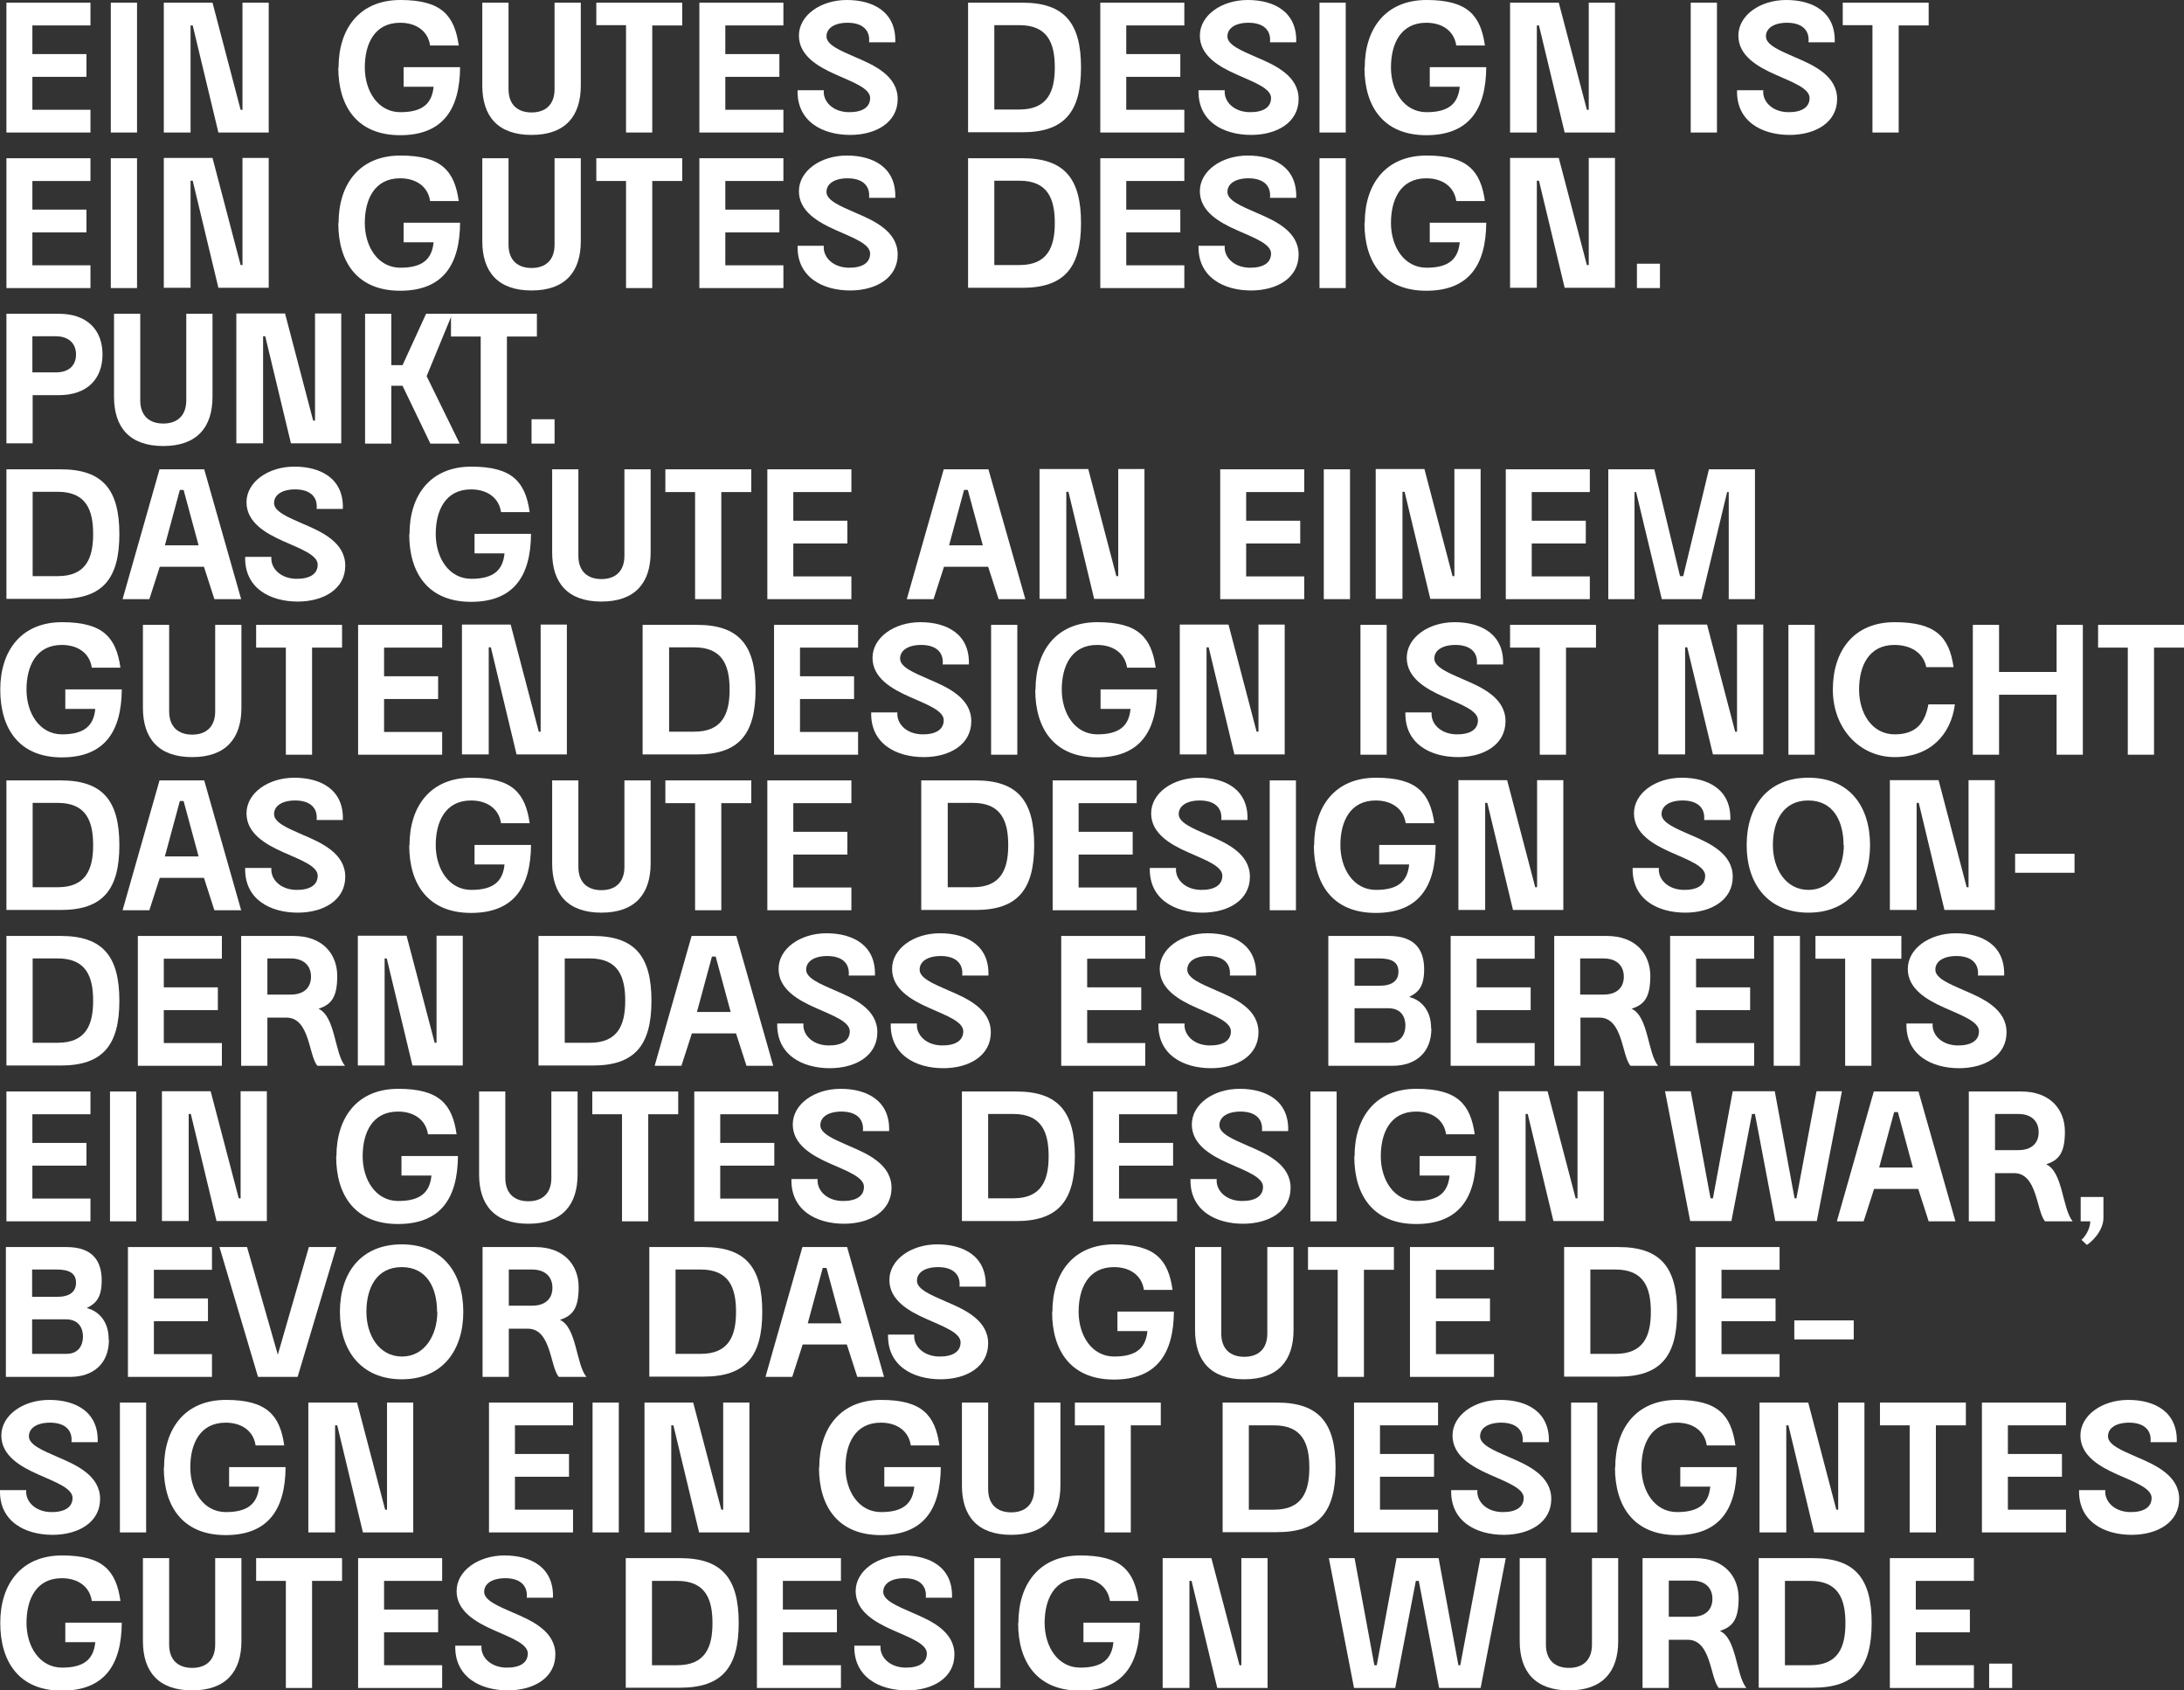 <?xml version="1.0" encoding="UTF-8"?>
<svg id="Ebene_1" xmlns="http://www.w3.org/2000/svg" version="1.1" viewBox="0 0 816 631.4">
  <rect x="0" y="0" width="816" height="631.4" fill="#333333" stroke="none"/>
  <!-- Generator: Adobe Illustrator 29.2.1, SVG Export Plug-In . SVG Version: 2.1.0 Build 116)  -->
  <defs>
    <style>
      .st0 {
        fill: #fff;
      }
    </style>
  </defs>
  <path class="st0" d="M2.4,49.5V1h31.4v8.5H12.1v10.7h20.2v8.5H12.1v12.3h21.7v8.5H2.4Z"/>
  <path class="st0" d="M41.4,49.5V1h9.8v48.5h-9.8Z"/>
  <path class="st0" d="M90.6,40.9V1h9.8v48.5h-18.8l-9.6-40h-.8v40h-10V1h18.2l10.5,40h.9Z"/>
  <path class="st0" d="M126.5,25.2c0-14.5,7.8-25.2,23.1-25.2s20.2,5.7,21.8,17h-10.7c-.8-5.5-5.3-8.5-11.2-8.5-9.6,0-13.2,7.9-13.2,16.7s4.9,16.7,13.3,16.7,11.8-3.3,12.4-9.5h-11.2v-7.3h21.1c-.1,15.7-6.4,25.4-22.4,25.4s-23.1-10.7-23.1-25.2Z"/>
  <path class="st0" d="M207.2,1h9.8v31c0,11.4-5.8,18.4-18.4,18.4s-18.4-7-18.4-18.4V1h9.8v32.3c0,5.9,3.5,8.7,8.6,8.7s8.6-2.8,8.6-8.7V1Z"/>
  <path class="st0" d="M254.9,1v8.5h-11.2v40h-9.8V9.4h-11.1V1h32Z"/>
  <path class="st0" d="M261.3,49.5V1h31.4v8.5h-21.7v10.7h20.2v8.5h-20.2v12.3h21.7v8.5h-31.4Z"/>
  <path class="st0" d="M317.7,50.4c-10.5,0-20-5.1-19.7-16.7h9.8c-.4,3.9,3,8,9.1,8.2,5.1.1,8.2-1.7,8.2-5.3s-6.4-5.9-12.7-8.7c-6.8-3-13.9-7.1-13.9-14.6s8-13.3,17.9-13.3,18.5,4.5,18.1,15.8h-9.8c.4-3.7-1.5-7.1-7.6-7.3-5.1-.1-8.3,1.9-8.3,5.1s5.2,5.3,10.9,7.8c7.1,3,15.7,7,15.7,15.6s-7.9,13.4-17.8,13.4Z"/>
  <path class="st0" d="M361.7,49.5V1h20.3c15.7,0,21.9,7.6,21.9,24.2s-6.2,24.2-21.9,24.2h-20.3ZM371.5,40.9h9.4c10.5,0,13.2-6.7,13.2-15.7s-2.6-15.8-13.2-15.8h-9.4v31.5Z"/>
  <path class="st0" d="M411.1,49.5V1h31.4v8.5h-21.7v10.7h20.2v8.5h-20.2v12.3h21.7v8.5h-31.4Z"/>
  <path class="st0" d="M467.5,50.4c-10.5,0-20-5.1-19.7-16.7h9.8c-.4,3.9,3,8,9.1,8.2,5.1.1,8.2-1.7,8.2-5.3s-6.4-5.9-12.7-8.7c-6.8-3-13.9-7.1-13.9-14.6s8-13.3,17.9-13.3,18.5,4.5,18.1,15.8h-9.8c.4-3.7-1.5-7.1-7.6-7.3-5.1-.1-8.3,1.9-8.3,5.1s5.2,5.3,10.9,7.8c7.1,3,15.7,7,15.7,15.6s-7.9,13.4-17.8,13.4Z"/>
  <path class="st0" d="M493,49.5V1h9.8v48.5h-9.8Z"/>
  <path class="st0" d="M509.9,25.2c0-14.5,7.8-25.2,23.1-25.2s20.2,5.7,21.8,17h-10.7c-.8-5.5-5.3-8.5-11.2-8.5-9.6,0-13.2,7.9-13.2,16.7s4.9,16.7,13.3,16.7,11.8-3.3,12.4-9.5h-11.2v-7.3h21.1c-.1,15.7-6.4,25.4-22.4,25.4s-23.1-10.7-23.1-25.2Z"/>
  <path class="st0" d="M593.6,40.9V1h9.8v48.5h-18.8l-9.6-40h-.8v40h-10V1h18.2l10.5,40h.9Z"/>
  <path class="st0" d="M631.7,49.5V1h9.8v48.5h-9.8Z"/>
  <path class="st0" d="M668.7,50.4c-10.5,0-20-5.1-19.7-16.7h9.8c-.4,3.9,3,8,9.1,8.2,5.1.1,8.2-1.7,8.2-5.3s-6.4-5.9-12.7-8.7c-6.8-3-13.9-7.1-13.9-14.6s8-13.3,17.9-13.3,18.5,4.5,18.1,15.8h-9.8c.4-3.7-1.5-7.1-7.6-7.3-5.1-.1-8.3,1.9-8.3,5.1s5.2,5.3,10.9,7.8c7.1,3,15.7,7,15.7,15.6s-7.9,13.4-17.8,13.4Z"/>
  <path class="st0" d="M720.6,1v8.5h-11.2v40h-9.8V9.4h-11.1V1h32Z"/>
  <path class="st0" d="M2.4,107.6v-48.5h31.4v8.5H12.1v10.7h20.2v8.5H12.1v12.3h21.7v8.5H2.4Z"/>
  <path class="st0" d="M41.4,107.6v-48.5h9.8v48.5h-9.8Z"/>
  <path class="st0" d="M90.6,99v-40h9.8v48.5h-18.8l-9.6-40h-.8v40h-10v-48.5h18.2l10.5,40h.9Z"/>
  <path class="st0" d="M126.5,83.3c0-14.5,7.8-25.2,23.1-25.2s20.2,5.7,21.8,17h-10.7c-.8-5.5-5.3-8.5-11.2-8.5-9.6,0-13.2,7.9-13.2,16.7s4.9,16.7,13.3,16.7,11.8-3.3,12.4-9.5h-11.2v-7.3h21.1c-.1,15.7-6.4,25.4-22.4,25.4s-23.1-10.7-23.1-25.2Z"/>
  <path class="st0" d="M207.2,59.1h9.8v31c0,11.4-5.8,18.4-18.4,18.4s-18.4-7-18.4-18.4v-31h9.8v32.3c0,5.9,3.5,8.7,8.6,8.7s8.6-2.8,8.6-8.7v-32.3Z"/>
  <path class="st0" d="M254.9,59.1v8.5h-11.2v40h-9.8v-40h-11.1v-8.5h32Z"/>
  <path class="st0" d="M261.3,107.6v-48.5h31.4v8.5h-21.7v10.7h20.2v8.5h-20.2v12.3h21.7v8.5h-31.4Z"/>
  <path class="st0" d="M317.7,108.5c-10.5,0-20-5.1-19.7-16.7h9.8c-.4,3.9,3,8,9.1,8.2,5.1.1,8.2-1.7,8.2-5.3s-6.4-5.9-12.7-8.7c-6.8-3-13.9-7.1-13.9-14.6s8-13.3,17.9-13.3,18.5,4.5,18.1,15.8h-9.8c.4-3.7-1.5-7.1-7.6-7.3-5.1-.1-8.3,1.9-8.3,5.1s5.2,5.3,10.9,7.8c7.1,3,15.7,7,15.7,15.6s-7.9,13.4-17.8,13.4Z"/>
  <path class="st0" d="M361.7,107.6v-48.5h20.3c15.7,0,21.9,7.6,21.9,24.2s-6.2,24.2-21.9,24.2h-20.3ZM371.5,99h9.4c10.5,0,13.2-6.7,13.2-15.7s-2.6-15.8-13.2-15.8h-9.4v31.5Z"/>
  <path class="st0" d="M411.1,107.6v-48.5h31.4v8.5h-21.7v10.7h20.2v8.5h-20.2v12.3h21.7v8.5h-31.4Z"/>
  <path class="st0" d="M467.5,108.5c-10.5,0-20-5.1-19.7-16.7h9.8c-.4,3.9,3,8,9.1,8.2,5.1.1,8.2-1.7,8.2-5.3s-6.4-5.9-12.7-8.7c-6.8-3-13.9-7.1-13.9-14.6s8-13.3,17.9-13.3,18.5,4.5,18.1,15.8h-9.8c.4-3.7-1.5-7.1-7.6-7.3-5.1-.1-8.3,1.9-8.3,5.1s5.2,5.3,10.9,7.8c7.1,3,15.7,7,15.7,15.6s-7.9,13.4-17.8,13.4Z"/>
  <path class="st0" d="M493,107.6v-48.5h9.8v48.5h-9.8Z"/>
  <path class="st0" d="M509.9,83.3c0-14.5,7.8-25.2,23.1-25.2s20.2,5.7,21.8,17h-10.7c-.8-5.5-5.3-8.5-11.2-8.5-9.6,0-13.2,7.9-13.2,16.7s4.9,16.7,13.3,16.7,11.8-3.3,12.4-9.5h-11.2v-7.3h21.1c-.1,15.7-6.4,25.4-22.4,25.4s-23.1-10.7-23.1-25.2Z"/>
  <path class="st0" d="M593.6,99v-40h9.8v48.5h-18.8l-9.6-40h-.8v40h-10v-48.5h18.2l10.5,40h.9Z"/>
  <path class="st0" d="M611.6,98.5h8.6v9.1h-8.6v-9.1Z"/>
  <path class="st0" d="M2.4,165.7v-48.5h19.6c10.5,0,16.3,6,16.3,15.2s-5.8,15.2-16.3,15.2h-9.8v18H2.4ZM12.1,139.1h8.7c5.3,0,7.6-2.9,7.6-6.7s-2.4-6.8-7.6-6.8h-8.7v13.5Z"/>
  <path class="st0" d="M69.6,117.2h9.8v31c0,11.4-5.8,18.4-18.4,18.4s-18.4-7-18.4-18.4v-31h9.8v32.3c0,5.9,3.5,8.7,8.6,8.7s8.6-2.8,8.6-8.7v-32.3Z"/>
  <path class="st0" d="M117.7,157.1v-40h9.8v48.5h-18.8l-9.6-40h-.8v40h-10v-48.5h18.2l10.5,40h.9Z"/>
  <path class="st0" d="M171.7,165.7h-10.9l-10.4-21.6h-4.2v21.6h-9.8v-48.5h9.8v19.2h4.2l8.8-19.2h9.8l-9.6,23.3,12.3,25.1Z"/>
  <path class="st0" d="M200.6,117.2v8.5h-11.2v40h-9.8v-40h-11.1v-8.5h32Z"/>
  <path class="st0" d="M198.6,156.6h8.6v9.1h-8.6v-9.1Z"/>
  <path class="st0" d="M2.4,223.8v-48.5h20.3c15.7,0,21.9,7.6,21.9,24.2s-6.2,24.2-21.9,24.2H2.4ZM12.2,215.2h9.4c10.5,0,13.2-6.7,13.2-15.7s-2.6-15.8-13.2-15.8h-9.4v31.5Z"/>
  <path class="st0" d="M45.8,223.8l13.8-48.5h16.7l13.8,48.5h-10l-3.9-12.1h-16.5l-3.9,12.1h-10ZM61.6,203.7h12.6l-5.6-20.7h-1.4l-5.6,20.7Z"/>
  <path class="st0" d="M111.3,224.7c-10.5,0-20-5.1-19.7-16.7h9.8c-.4,3.9,3,8,9.1,8.2,5.1.1,8.2-1.7,8.2-5.3s-6.4-5.9-12.7-8.7c-6.8-3-13.9-7.1-13.9-14.6s8-13.3,17.9-13.3,18.5,4.5,18.1,15.8h-9.8c.4-3.7-1.5-7.1-7.6-7.3-5.1-.1-8.3,1.9-8.3,5.1s5.2,5.3,10.9,7.8c7.1,3,15.7,7,15.7,15.6s-7.9,13.4-17.8,13.4Z"/>
  <path class="st0" d="M153,199.5c0-14.5,7.8-25.2,23.1-25.2s20.2,5.7,21.8,17h-10.7c-.8-5.5-5.3-8.5-11.2-8.5-9.6,0-13.2,7.9-13.2,16.7s4.9,16.7,13.3,16.7,11.8-3.3,12.4-9.5h-11.2v-7.3h21.1c-.1,15.7-6.4,25.4-22.4,25.4s-23.1-10.7-23.1-25.2Z"/>
  <path class="st0" d="M233.3,175.3h9.8v31c0,11.4-5.8,18.4-18.4,18.4s-18.4-7-18.4-18.4v-31h9.8v32.3c0,5.9,3.5,8.7,8.6,8.7s8.6-2.8,8.6-8.7v-32.3Z"/>
  <path class="st0" d="M280.7,175.3v8.5h-11.2v40h-9.8v-40h-11.1v-8.5h32Z"/>
  <path class="st0" d="M286.7,223.8v-48.5h31.4v8.5h-21.7v10.7h20.2v8.5h-20.2v12.3h21.7v8.5h-31.4Z"/>
  <path class="st0" d="M338.8,223.8l13.8-48.5h16.7l13.8,48.5h-10l-3.9-12.1h-16.5l-3.9,12.1h-10ZM354.6,203.7h12.6l-5.6-20.7h-1.4l-5.6,20.7Z"/>
  <path class="st0" d="M417.8,215.2v-40h9.8v48.5h-18.8l-9.6-40h-.8v40h-10v-48.5h18.2l10.5,40h.9Z"/>
  <path class="st0" d="M455.9,223.8v-48.5h31.4v8.5h-21.7v10.7h20.2v8.5h-20.2v12.3h21.7v8.5h-31.4Z"/>
  <path class="st0" d="M494.6,223.8v-48.5h9.8v48.5h-9.8Z"/>
  <path class="st0" d="M543.4,215.2v-40h9.8v48.5h-18.8l-9.6-40h-.8v40h-10v-48.5h18.2l10.5,40h.9Z"/>
  <path class="st0" d="M562.6,223.8v-48.5h31.4v8.5h-21.7v10.7h20.2v8.5h-20.2v12.3h21.7v8.5h-31.4Z"/>
  <path class="st0" d="M628.9,215.2l9.6-39.9h17.2v48.5h-9.8v-40h-.6l-9.6,40h-14.8l-9.6-40h-.6v40h-9.8v-48.5h17.2l9.6,39.9h.8Z"/>
  <path class="st0" d="M.1,257.6c0-14.5,7.8-25.2,23.1-25.2s20.2,5.7,21.8,17h-10.7c-.8-5.5-5.3-8.5-11.2-8.5-9.6,0-13.2,7.9-13.2,16.7s4.9,16.7,13.3,16.7,11.8-3.3,12.4-9.5h-11.2v-7.3h21.1c-.1,15.7-6.4,25.4-22.4,25.4S.1,272.1.1,257.6Z"/>
  <path class="st0" d="M80.4,233.4h9.8v31c0,11.4-5.8,18.4-18.4,18.4s-18.4-7-18.4-18.4v-31h9.8v32.3c0,5.9,3.5,8.7,8.6,8.7s8.6-2.8,8.6-8.7v-32.3Z"/>
  <path class="st0" d="M127.8,233.4v8.5h-11.2v40h-9.8v-40h-11.1v-8.5h32Z"/>
  <path class="st0" d="M133.8,281.9v-48.5h31.4v8.5h-21.7v10.7h20.2v8.5h-20.2v12.3h21.7v8.5h-31.4Z"/>
  <path class="st0" d="M202,273.3v-40h9.8v48.5h-18.8l-9.6-40h-.8v40h-10v-48.5h18.2l10.5,40h.9Z"/>
  <path class="st0" d="M240.1,281.9v-48.5h20.3c15.7,0,21.9,7.6,21.9,24.2s-6.2,24.2-21.9,24.2h-20.3ZM250,273.3h9.4c10.5,0,13.2-6.7,13.2-15.7s-2.6-15.8-13.2-15.8h-9.4v31.5Z"/>
  <path class="st0" d="M289.2,281.9v-48.5h31.4v8.5h-21.7v10.7h20.2v8.5h-20.2v12.3h21.7v8.5h-31.4Z"/>
  <path class="st0" d="M345.2,282.8c-10.5,0-20-5.1-19.7-16.7h9.8c-.4,3.9,3,8,9.1,8.2,5.1.1,8.2-1.7,8.2-5.3s-6.4-5.9-12.7-8.7c-6.8-3-13.9-7.1-13.9-14.6s8-13.3,17.9-13.3,18.5,4.5,18.1,15.8h-9.8c.4-3.7-1.5-7.1-7.6-7.3-5.1-.1-8.3,1.9-8.3,5.1s5.2,5.3,10.9,7.8c7.1,3,15.7,7,15.7,15.6s-7.9,13.4-17.8,13.4Z"/>
  <path class="st0" d="M370.3,281.9v-48.5h9.8v48.5h-9.8Z"/>
  <path class="st0" d="M386.9,257.6c0-14.5,7.8-25.2,23.1-25.2s20.2,5.7,21.8,17h-10.7c-.8-5.5-5.3-8.5-11.2-8.5-9.6,0-13.2,7.9-13.2,16.7s4.9,16.7,13.3,16.7,11.8-3.3,12.4-9.5h-11.2v-7.3h21.1c-.1,15.7-6.4,25.4-22.4,25.4s-23.1-10.7-23.1-25.2Z"/>
  <path class="st0" d="M470.2,273.3v-40h9.8v48.5h-18.8l-9.6-40h-.8v40h-10v-48.5h18.2l10.5,40h.9Z"/>
  <path class="st0" d="M508.3,281.9v-48.5h9.8v48.5h-9.8Z"/>
  <path class="st0" d="M544.8,282.8c-10.5,0-20-5.1-19.7-16.7h9.8c-.4,3.9,3,8,9.1,8.2,5.1.1,8.2-1.7,8.2-5.3s-6.4-5.9-12.7-8.7c-6.8-3-13.9-7.1-13.9-14.6s8-13.3,17.9-13.3,18.5,4.5,18.1,15.8h-9.8c.4-3.7-1.5-7.1-7.6-7.3-5.1-.1-8.3,1.9-8.3,5.1s5.2,5.3,10.9,7.8c7.1,3,15.7,7,15.7,15.6s-7.9,13.4-17.8,13.4Z"/>
  <path class="st0" d="M596.3,233.4v8.5h-11.2v40h-9.8v-40h-11.1v-8.5h32Z"/>
  <path class="st0" d="M649,273.3v-40h9.8v48.5h-18.8l-9.6-40h-.8v40h-10v-48.5h18.2l10.5,40h.9Z"/>
  <path class="st0" d="M668.2,281.9v-48.5h9.8v48.5h-9.8Z"/>
  <path class="st0" d="M684.8,257.6c0-14.5,7.8-25.2,23.1-25.2s20.4,5.5,22,16.8h-10.2c-1.1-5.6-6.1-8.3-11.9-8.3-9.6,0-13.2,7.9-13.2,16.7s4.8,16.7,13.3,16.7,11.4-4.8,12.6-11.2h9.9c-1.5,11.5-9.4,19.7-22.5,19.7s-23.1-10.7-23.1-25.2Z"/>
  <path class="st0" d="M737.1,281.9v-48.5h9.8v17.6h21.5v-17.6h9.8v48.5h-9.8v-22.4h-21.5v22.4h-9.8Z"/>
  <path class="st0" d="M816,233.4v8.5h-11.2v40h-9.8v-40h-11.1v-8.5h32Z"/>
  <path class="st0" d="M2.4,340v-48.5h20.3c15.7,0,21.9,7.6,21.9,24.2s-6.2,24.2-21.9,24.2H2.4ZM12.2,331.4h9.4c10.5,0,13.2-6.7,13.2-15.7s-2.6-15.8-13.2-15.8h-9.4v31.5Z"/>
  <path class="st0" d="M45.8,340l13.8-48.5h16.7l13.8,48.5h-10l-3.9-12.1h-16.5l-3.9,12.1h-10ZM61.6,319.9h12.6l-5.6-20.7h-1.4l-5.6,20.7Z"/>
  <path class="st0" d="M111.3,340.9c-10.5,0-20-5.1-19.7-16.7h9.8c-.4,3.9,3,8,9.1,8.2,5.1.1,8.2-1.7,8.2-5.3s-6.4-5.9-12.7-8.7c-6.8-3-13.9-7.1-13.9-14.6s8-13.3,17.9-13.3,18.5,4.5,18.1,15.8h-9.8c.4-3.7-1.5-7.1-7.6-7.3-5.1-.1-8.3,1.9-8.3,5.1s5.2,5.3,10.9,7.8c7.1,3,15.7,7,15.7,15.6s-7.9,13.4-17.8,13.4Z"/>
  <path class="st0" d="M153,315.7c0-14.5,7.8-25.2,23.1-25.2s20.2,5.7,21.8,17h-10.7c-.8-5.5-5.3-8.5-11.2-8.5-9.6,0-13.2,7.9-13.2,16.7s4.9,16.7,13.3,16.7,11.8-3.3,12.4-9.5h-11.2v-7.3h21.1c-.1,15.7-6.4,25.4-22.4,25.4s-23.1-10.7-23.1-25.2Z"/>
  <path class="st0" d="M233.3,291.5h9.8v31c0,11.4-5.8,18.4-18.4,18.4s-18.4-7-18.4-18.4v-31h9.8v32.3c0,5.9,3.5,8.7,8.6,8.7s8.6-2.8,8.6-8.7v-32.3Z"/>
  <path class="st0" d="M280.7,291.5v8.5h-11.2v40h-9.8v-40h-11.1v-8.5h32Z"/>
  <path class="st0" d="M286.7,340v-48.5h31.4v8.5h-21.7v10.7h20.2v8.5h-20.2v12.3h21.7v8.5h-31.4Z"/>
  <path class="st0" d="M344.2,340v-48.5h20.3c15.7,0,21.9,7.6,21.9,24.2s-6.2,24.2-21.9,24.2h-20.3ZM354.1,331.4h9.4c10.5,0,13.2-6.7,13.2-15.7s-2.6-15.8-13.2-15.8h-9.4v31.5Z"/>
  <path class="st0" d="M393.3,340v-48.5h31.4v8.5h-21.7v10.7h20.2v8.5h-20.2v12.3h21.7v8.5h-31.4Z"/>
  <path class="st0" d="M449.3,340.9c-10.5,0-20-5.1-19.7-16.7h9.8c-.4,3.9,3,8,9.1,8.2,5.1.1,8.2-1.7,8.2-5.3s-6.4-5.9-12.7-8.7c-6.8-3-13.9-7.1-13.9-14.6s8-13.3,17.9-13.3,18.5,4.5,18.1,15.8h-9.8c.4-3.7-1.5-7.1-7.6-7.3-5.1-.1-8.3,1.9-8.3,5.1s5.2,5.3,10.9,7.8c7.1,3,15.7,7,15.7,15.6s-7.9,13.4-17.8,13.4Z"/>
  <path class="st0" d="M474.4,340v-48.5h9.8v48.5h-9.8Z"/>
  <path class="st0" d="M491,315.7c0-14.5,7.8-25.2,23.1-25.2s20.2,5.7,21.8,17h-10.7c-.8-5.5-5.3-8.5-11.2-8.5-9.6,0-13.2,7.9-13.2,16.7s4.9,16.7,13.3,16.7,11.8-3.3,12.4-9.5h-11.2v-7.3h21.1c-.1,15.7-6.4,25.4-22.4,25.4s-23.1-10.7-23.1-25.2Z"/>
  <path class="st0" d="M574.3,331.4v-40h9.8v48.5h-18.8l-9.6-40h-.8v40h-10v-48.5h18.2l10.5,40h.9Z"/>
  <path class="st0" d="M629.7,340.9c-10.5,0-20-5.1-19.7-16.7h9.8c-.4,3.9,3,8,9.1,8.2,5.1.1,8.2-1.7,8.2-5.3s-6.4-5.9-12.7-8.7c-6.8-3-13.9-7.1-13.9-14.6s8-13.3,17.9-13.3,18.5,4.5,18.1,15.8h-9.8c.4-3.7-1.5-7.1-7.6-7.3-5.1-.1-8.3,1.9-8.3,5.1s5.2,5.3,10.9,7.8c7.1,3,15.7,7,15.7,15.6s-7.9,13.4-17.8,13.4Z"/>
  <path class="st0" d="M652.6,315.7c0-14.5,7.8-25.2,23.1-25.2s23,10.7,23,25.2-7.9,25.2-23,25.2-23.1-10.7-23.1-25.2ZM688.8,315.7c0-8.8-3.7-16.7-13.2-16.7s-13.2,7.9-13.2,16.7,4.8,16.7,13.3,16.7,13.2-8,13.2-16.7Z"/>
  <path class="st0" d="M735.5,331.4v-40h9.8v48.5h-18.8l-9.6-40h-.8v40h-10v-48.5h18.2l10.5,40h.9Z"/>
  <path class="st0" d="M752.9,326v-7.1h22.2v7.1h-22.2Z"/>
  <path class="st0" d="M2.4,398.1v-48.5h20.3c15.7,0,21.9,7.6,21.9,24.2s-6.2,24.2-21.9,24.2H2.4ZM12.2,389.5h9.4c10.5,0,13.2-6.7,13.2-15.7s-2.6-15.8-13.2-15.8h-9.4v31.5Z"/>
  <path class="st0" d="M51.5,398.1v-48.5h31.4v8.5h-21.7v10.7h20.2v8.5h-20.2v12.3h21.7v8.5h-31.4Z"/>
  <path class="st0" d="M128.9,398.1h-10.3c-3.3-3.7-2.8-18-11.6-18h-7.1v18h-9.8v-48.5h19.6c10.8,0,16.3,6.7,16.3,15s-2.5,10.7-7,12.2c6.3,2.8,6,16.6,9.9,21.3ZM99.9,358v13.5h8.7c5.3,0,7.6-2.9,7.6-6.7s-2.4-6.8-7.6-6.8h-8.7Z"/>
  <path class="st0" d="M163.1,389.5v-40h9.8v48.5h-18.8l-9.6-40h-.8v40h-10v-48.5h18.2l10.5,40h.9Z"/>
  <path class="st0" d="M201.2,398.1v-48.5h20.3c15.7,0,21.9,7.6,21.9,24.2s-6.2,24.2-21.9,24.2h-20.3ZM211,389.5h9.4c10.5,0,13.2-6.7,13.2-15.7s-2.6-15.8-13.2-15.8h-9.4v31.5Z"/>
  <path class="st0" d="M244.6,398.1l13.8-48.5h16.7l13.8,48.5h-10l-3.9-12.1h-16.5l-3.9,12.1h-10ZM260.4,378h12.6l-5.6-20.7h-1.4l-5.6,20.7Z"/>
  <path class="st0" d="M310.1,399c-10.5,0-20-5.1-19.7-16.7h9.8c-.4,3.9,3,8,9.1,8.2,5.1.1,8.2-1.7,8.2-5.3s-6.4-5.9-12.7-8.7c-6.8-3-13.9-7.1-13.9-14.6s8-13.3,17.9-13.3,18.5,4.5,18.1,15.8h-9.8c.4-3.7-1.5-7.1-7.6-7.3-5.1-.1-8.3,1.9-8.3,5.1s5.2,5.3,10.9,7.8c7.1,3,15.7,7,15.7,15.6s-7.9,13.4-17.8,13.4Z"/>
  <path class="st0" d="M352.5,399c-10.5,0-20-5.1-19.7-16.7h9.8c-.4,3.9,3,8,9.1,8.2,5.1.1,8.2-1.7,8.2-5.3s-6.4-5.9-12.7-8.7c-6.8-3-13.9-7.1-13.9-14.6s8-13.3,17.9-13.3,18.5,4.5,18.1,15.8h-9.8c.4-3.7-1.5-7.1-7.6-7.3-5.1-.1-8.3,1.9-8.3,5.1s5.2,5.3,10.9,7.8c7.1,3,15.7,7,15.7,15.6s-7.9,13.4-17.8,13.4Z"/>
  <path class="st0" d="M396.5,398.1v-48.5h31.4v8.5h-21.7v10.7h20.2v8.5h-20.2v12.3h21.7v8.5h-31.4Z"/>
  <path class="st0" d="M452.5,399c-10.5,0-20-5.1-19.7-16.7h9.8c-.4,3.9,3,8,9.1,8.2,5.1.1,8.2-1.7,8.2-5.3s-6.4-5.9-12.7-8.7c-6.8-3-13.9-7.1-13.9-14.6s8-13.3,17.9-13.3,18.5,4.5,18.1,15.8h-9.8c.4-3.7-1.5-7.1-7.6-7.3-5.1-.1-8.3,1.9-8.3,5.1s5.2,5.3,10.9,7.8c7.1,3,15.7,7,15.7,15.6s-7.9,13.4-17.8,13.4Z"/>
  <path class="st0" d="M534.8,384.2c0,9.1-6,13.9-14.5,13.9h-24v-48.5h22.6c10.1,0,13.2,5.5,13.2,12.5s-2.6,8.7-5.6,10.3c3.9.9,8.3,4.5,8.2,11.8ZM506.1,358v10.2h9.3c4.8,0,7.1-1.9,7.1-5.3s-2.4-4.9-7.1-4.9h-9.3ZM518.9,389.5c4.8,0,6.2-3.5,6.2-6.5s-1.5-6.4-6.4-6.4h-12.6v12.9h12.8Z"/>
  <path class="st0" d="M542,398.1v-48.5h31.4v8.5h-21.7v10.7h20.2v8.5h-20.2v12.3h21.7v8.5h-31.4Z"/>
  <path class="st0" d="M619.5,398.1h-10.3c-3.3-3.7-2.8-18-11.6-18h-7.1v18h-9.8v-48.5h19.6c10.8,0,16.3,6.7,16.3,15s-2.5,10.7-7,12.2c6.3,2.8,6,16.6,9.9,21.3ZM590.4,358v13.5h8.7c5.3,0,7.6-2.9,7.6-6.7s-2.4-6.8-7.6-6.8h-8.7Z"/>
  <path class="st0" d="M624,398.1v-48.5h31.4v8.5h-21.7v10.7h20.2v8.5h-20.2v12.3h21.7v8.5h-31.4Z"/>
  <path class="st0" d="M662.7,398.1v-48.5h9.8v48.5h-9.8Z"/>
  <path class="st0" d="M710.4,349.6v8.5h-11.2v40h-9.8v-40h-11.1v-8.5h32Z"/>
  <path class="st0" d="M732,399c-10.5,0-20-5.1-19.7-16.7h9.8c-.4,3.9,3,8,9.1,8.2,5.1.1,8.2-1.7,8.2-5.3s-6.4-5.9-12.7-8.7c-6.8-3-13.9-7.1-13.9-14.6s8-13.3,17.9-13.3,18.5,4.5,18.1,15.8h-9.8c.4-3.7-1.5-7.1-7.6-7.3-5.1-.1-8.3,1.9-8.3,5.1s5.2,5.3,10.9,7.8c7.1,3,15.7,7,15.7,15.6s-7.9,13.4-17.8,13.4Z"/>
  <path class="st0" d="M2.4,456.2v-48.5h31.4v8.5H12.1v10.7h20.2v8.5H12.1v12.3h21.7v8.5H2.4Z"/>
  <path class="st0" d="M41.1,456.2v-48.5h9.8v48.5h-9.8Z"/>
  <path class="st0" d="M89.9,447.6v-40h9.8v48.5h-18.8l-9.6-40h-.8v40h-10v-48.5h18.2l10.5,40h.9Z"/>
  <path class="st0" d="M125.7,431.9c0-14.5,7.8-25.2,23.1-25.2s20.2,5.7,21.8,17h-10.7c-.8-5.5-5.3-8.5-11.2-8.5-9.6,0-13.2,7.9-13.2,16.7s4.9,16.7,13.3,16.7,11.8-3.3,12.4-9.5h-11.2v-7.3h21.1c-.1,15.7-6.4,25.4-22.4,25.4s-23.1-10.7-23.1-25.2Z"/>
  <path class="st0" d="M206,407.7h9.8v31c0,11.4-5.8,18.4-18.4,18.4s-18.4-7-18.4-18.4v-31h9.8v32.3c0,5.9,3.5,8.7,8.6,8.7s8.6-2.8,8.6-8.7v-32.3Z"/>
  <path class="st0" d="M253.4,407.7v8.5h-11.2v40h-9.8v-40h-11.1v-8.5h32Z"/>
  <path class="st0" d="M259.4,456.2v-48.5h31.4v8.5h-21.7v10.7h20.2v8.5h-20.2v12.3h21.7v8.5h-31.4Z"/>
  <path class="st0" d="M315.4,457.1c-10.5,0-20-5.1-19.7-16.7h9.8c-.4,3.9,3,8,9.1,8.2,5.1.1,8.2-1.7,8.2-5.3s-6.4-5.9-12.7-8.7c-6.8-3-13.9-7.1-13.9-14.6s8-13.3,17.9-13.3,18.5,4.5,18.1,15.8h-9.8c.4-3.7-1.5-7.1-7.6-7.3-5.1-.1-8.3,1.9-8.3,5.1s5.2,5.3,10.9,7.8c7.1,3,15.7,7,15.7,15.6s-7.9,13.4-17.8,13.4Z"/>
  <path class="st0" d="M359.4,456.2v-48.5h20.3c15.7,0,21.9,7.6,21.9,24.2s-6.2,24.2-21.9,24.2h-20.3ZM369.2,447.6h9.4c10.5,0,13.2-6.7,13.2-15.7s-2.6-15.8-13.2-15.8h-9.4v31.5Z"/>
  <path class="st0" d="M408.4,456.2v-48.5h31.4v8.5h-21.7v10.7h20.2v8.5h-20.2v12.3h21.7v8.5h-31.4Z"/>
  <path class="st0" d="M464.5,457.1c-10.5,0-20-5.1-19.7-16.7h9.8c-.4,3.9,3,8,9.1,8.2,5.1.1,8.2-1.7,8.2-5.3s-6.4-5.9-12.7-8.7c-6.8-3-13.9-7.1-13.9-14.6s8-13.3,17.9-13.3,18.5,4.5,18.1,15.8h-9.8c.4-3.7-1.5-7.1-7.6-7.3-5.1-.1-8.3,1.9-8.3,5.1s5.2,5.3,10.9,7.8c7.1,3,15.7,7,15.7,15.6s-7.9,13.4-17.8,13.4Z"/>
  <path class="st0" d="M489.6,456.2v-48.5h9.8v48.5h-9.8Z"/>
  <path class="st0" d="M506.1,431.9c0-14.5,7.8-25.2,23.1-25.2s20.2,5.7,21.8,17h-10.7c-.8-5.5-5.3-8.5-11.2-8.5-9.6,0-13.2,7.9-13.2,16.7s4.9,16.7,13.3,16.7,11.8-3.3,12.4-9.5h-11.2v-7.3h21.1c-.1,15.7-6.4,25.4-22.4,25.4s-23.1-10.7-23.1-25.2Z"/>
  <path class="st0" d="M589.4,447.6v-40h9.8v48.5h-18.8l-9.6-40h-.8v40h-10v-48.5h18.2l10.5,40h.9Z"/>
  <path class="st0" d="M671.2,447.6l7.5-40h9.5l-9.4,48.5h-15.5l-7.6-40h-1.1l-7.7,40h-15.4l-9.4-48.5h9.6l7.4,40h.9l7.4-40h15.7l7.4,40h.8Z"/>
  <path class="st0" d="M686.3,456.2l13.8-48.5h16.7l13.8,48.5h-10l-3.9-12.1h-16.5l-3.9,12.1h-10ZM702.1,436.1h12.6l-5.6-20.7h-1.4l-5.6,20.7Z"/>
  <path class="st0" d="M774.4,456.2h-10.3c-3.3-3.7-2.8-18-11.6-18h-7.1v18h-9.8v-48.5h19.6c10.8,0,16.3,6.7,16.3,15s-2.5,10.7-7,12.2c6.3,2.8,6,16.6,9.9,21.3ZM745.4,416.1v13.5h8.7c5.3,0,7.6-2.9,7.6-6.7s-2.4-6.8-7.6-6.8h-8.7Z"/>
  <path class="st0" d="M777.4,447.1h8.5v7.8c0,5.1-4.8,9.3-6.2,10.1l-2-1.9c1.2-1,3.2-3.8,3.3-6.9h-3.6v-9.1Z"/>
  <path class="st0" d="M40.7,500.4c0,9.1-6,13.9-14.5,13.9H2.2v-48.5h22.6c10.1,0,13.2,5.5,13.2,12.5s-2.6,8.7-5.6,10.3c3.9.9,8.3,4.5,8.2,11.8ZM12,474.2v10.2h9.3c4.8,0,7.1-1.9,7.1-5.3s-2.4-4.9-7.1-4.9h-9.3ZM24.8,505.7c4.8,0,6.2-3.5,6.2-6.5s-1.5-6.4-6.4-6.4h-12.6v12.9h12.8Z"/>
  <path class="st0" d="M47.8,514.3v-48.5h31.4v8.5h-21.7v10.7h20.2v8.5h-20.2v12.3h21.7v8.5h-31.4Z"/>
  <path class="st0" d="M103.8,506l11.6-40.2h10.3l-14.5,48.5h-14.8l-14.4-48.5h10.3l11.5,40.2Z"/>
  <path class="st0" d="M127,490c0-14.5,7.8-25.2,23.1-25.2s23,10.7,23,25.2-7.9,25.2-23,25.2-23.1-10.7-23.1-25.2ZM163.3,490c0-8.8-3.7-16.7-13.2-16.7s-13.2,7.9-13.2,16.7,4.8,16.7,13.3,16.7,13.2-8,13.2-16.7Z"/>
  <path class="st0" d="M219.1,514.3h-10.3c-3.3-3.7-2.8-18-11.6-18h-7.1v18h-9.8v-48.5h19.6c10.8,0,16.3,6.7,16.3,15s-2.5,10.7-7,12.2c6.3,2.8,6,16.6,9.9,21.3ZM190.1,474.2v13.5h8.7c5.3,0,7.6-2.9,7.6-6.7s-2.4-6.8-7.6-6.8h-8.7Z"/>
  <path class="st0" d="M242.6,514.3v-48.5h20.3c15.7,0,21.9,7.6,21.9,24.2s-6.2,24.2-21.9,24.2h-20.3ZM252.4,505.7h9.4c10.5,0,13.2-6.7,13.2-15.7s-2.6-15.8-13.2-15.8h-9.4v31.5Z"/>
  <path class="st0" d="M286,514.3l13.8-48.5h16.7l13.8,48.5h-10l-3.9-12.1h-16.5l-3.9,12.1h-10ZM301.8,494.3h12.6l-5.6-20.7h-1.4l-5.6,20.7Z"/>
  <path class="st0" d="M351.5,515.2c-10.5,0-20-5.1-19.7-16.7h9.8c-.4,3.9,3,8,9.1,8.2,5.1.1,8.2-1.7,8.2-5.3s-6.4-5.9-12.7-8.7c-6.8-3-13.9-7.1-13.9-14.6s8-13.3,17.9-13.3,18.5,4.5,18.1,15.8h-9.8c.4-3.7-1.5-7.1-7.6-7.3-5.1-.1-8.3,1.9-8.3,5.1s5.2,5.3,10.9,7.8c7.1,3,15.7,7,15.7,15.6s-7.9,13.4-17.8,13.4Z"/>
  <path class="st0" d="M393.2,490c0-14.5,7.8-25.2,23.1-25.2s20.2,5.7,21.8,17h-10.7c-.8-5.5-5.3-8.5-11.2-8.5-9.6,0-13.2,7.9-13.2,16.7s4.9,16.7,13.3,16.7,11.8-3.3,12.4-9.5h-11.2v-7.3h21.1c-.1,15.7-6.4,25.4-22.4,25.4s-23.1-10.7-23.1-25.2Z"/>
  <path class="st0" d="M473.5,465.8h9.8v31c0,11.4-5.8,18.4-18.4,18.4s-18.4-7-18.4-18.4v-31h9.8v32.3c0,5.9,3.5,8.7,8.6,8.7s8.6-2.8,8.6-8.7v-32.3Z"/>
  <path class="st0" d="M520.8,465.8v8.5h-11.2v40h-9.8v-40h-11.1v-8.5h32Z"/>
  <path class="st0" d="M526.8,514.3v-48.5h31.4v8.5h-21.7v10.7h20.2v8.5h-20.2v12.3h21.7v8.5h-31.4Z"/>
  <path class="st0" d="M584.4,514.3v-48.5h20.3c15.7,0,21.9,7.6,21.9,24.2s-6.2,24.2-21.9,24.2h-20.3ZM594.2,505.7h9.4c10.5,0,13.2-6.7,13.2-15.7s-2.6-15.8-13.2-15.8h-9.4v31.5Z"/>
  <path class="st0" d="M633.5,514.3v-48.5h31.4v8.5h-21.7v10.7h20.2v8.5h-20.2v12.3h21.7v8.5h-31.4Z"/>
  <path class="st0" d="M670.4,500.3v-7.1h22.2v7.1h-22.2Z"/>
  <path class="st0" d="M19.7,573.3c-10.5,0-20-5.1-19.7-16.7h9.8c-.4,3.9,3,8,9.1,8.2,5.1.1,8.2-1.7,8.2-5.3s-6.4-5.9-12.7-8.7c-6.8-3-13.9-7.1-13.9-14.6s8-13.3,17.9-13.3,18.5,4.5,18.1,15.8h-9.8c.4-3.7-1.5-7.1-7.6-7.3-5.1-.1-8.3,1.9-8.3,5.1s5.2,5.3,10.9,7.8c7.1,3,15.7,7,15.7,15.6s-7.9,13.4-17.8,13.4Z"/>
  <path class="st0" d="M44.8,572.4v-48.5h9.8v48.5h-9.8Z"/>
  <path class="st0" d="M61.3,548.1c0-14.5,7.8-25.2,23.1-25.2s20.2,5.7,21.8,17h-10.7c-.8-5.5-5.3-8.5-11.2-8.5-9.6,0-13.2,7.9-13.2,16.7s4.9,16.7,13.3,16.7,11.8-3.3,12.4-9.5h-11.2v-7.3h21.1c-.1,15.7-6.4,25.4-22.4,25.4s-23.1-10.7-23.1-25.2Z"/>
  <path class="st0" d="M144.6,563.9v-40h9.8v48.5h-18.8l-9.6-40h-.8v40h-10v-48.5h18.2l10.5,40h.9Z"/>
  <path class="st0" d="M182.7,572.4v-48.5h31.4v8.5h-21.7v10.7h20.2v8.5h-20.2v12.3h21.7v8.5h-31.4Z"/>
  <path class="st0" d="M221.4,572.4v-48.5h9.8v48.5h-9.8Z"/>
  <path class="st0" d="M270.2,563.9v-40h9.8v48.5h-18.8l-9.6-40h-.8v40h-10v-48.5h18.2l10.5,40h.9Z"/>
  <path class="st0" d="M306.1,548.1c0-14.5,7.8-25.2,23.1-25.2s20.2,5.7,21.8,17h-10.7c-.8-5.5-5.3-8.5-11.2-8.5-9.6,0-13.2,7.9-13.2,16.7s4.9,16.7,13.3,16.7,11.8-3.3,12.4-9.5h-11.2v-7.3h21.1c-.1,15.7-6.4,25.4-22.4,25.4s-23.1-10.7-23.1-25.2Z"/>
  <path class="st0" d="M386.4,523.9h9.8v31c0,11.4-5.8,18.4-18.4,18.4s-18.4-7-18.4-18.4v-31h9.8v32.3c0,5.9,3.5,8.7,8.6,8.7s8.6-2.8,8.6-8.7v-32.3Z"/>
  <path class="st0" d="M433.7,523.9v8.5h-11.2v40h-9.8v-40h-11.1v-8.5h32Z"/>
  <path class="st0" d="M456.8,572.4v-48.5h20.3c15.7,0,21.9,7.6,21.9,24.2s-6.2,24.2-21.9,24.2h-20.3ZM466.6,563.9h9.4c10.5,0,13.2-6.7,13.2-15.7s-2.6-15.8-13.2-15.8h-9.4v31.5Z"/>
  <path class="st0" d="M505.9,572.4v-48.5h31.4v8.5h-21.7v10.7h20.2v8.5h-20.2v12.3h21.7v8.5h-31.4Z"/>
  <path class="st0" d="M561.9,573.3c-10.5,0-20-5.1-19.7-16.7h9.8c-.4,3.9,3,8,9.1,8.2,5.1.1,8.2-1.7,8.2-5.3s-6.4-5.9-12.7-8.7c-6.8-3-13.9-7.1-13.9-14.6s8-13.3,17.9-13.3,18.5,4.5,18.1,15.8h-9.8c.4-3.7-1.5-7.1-7.6-7.3-5.1-.1-8.3,1.9-8.3,5.1s5.2,5.3,10.9,7.8c7.1,3,15.7,7,15.7,15.6s-7.9,13.4-17.8,13.4Z"/>
  <path class="st0" d="M587,572.4v-48.5h9.8v48.5h-9.8Z"/>
  <path class="st0" d="M603.5,548.1c0-14.5,7.8-25.2,23.1-25.2s20.2,5.7,21.8,17h-10.7c-.8-5.5-5.3-8.5-11.2-8.5-9.6,0-13.2,7.9-13.2,16.7s4.9,16.7,13.3,16.7,11.8-3.3,12.4-9.5h-11.2v-7.3h21.1c-.1,15.7-6.4,25.4-22.4,25.4s-23.1-10.7-23.1-25.2Z"/>
  <path class="st0" d="M686.8,563.9v-40h9.8v48.5h-18.8l-9.6-40h-.8v40h-10v-48.5h18.2l10.5,40h.9Z"/>
  <path class="st0" d="M734.5,523.9v8.5h-11.2v40h-9.8v-40h-11.1v-8.5h32Z"/>
  <path class="st0" d="M740.5,572.4v-48.5h31.4v8.5h-21.7v10.7h20.2v8.5h-20.2v12.3h21.7v8.5h-31.4Z"/>
  <path class="st0" d="M796.5,573.3c-10.5,0-20-5.1-19.7-16.7h9.8c-.4,3.9,3,8,9.1,8.2,5.1.1,8.2-1.7,8.2-5.3s-6.4-5.9-12.7-8.7c-6.8-3-13.9-7.1-13.9-14.6s8-13.3,17.9-13.3,18.5,4.5,18.1,15.8h-9.8c.4-3.7-1.5-7.1-7.6-7.3-5.1-.1-8.3,1.9-8.3,5.1s5.2,5.3,10.9,7.8c7.1,3,15.7,7,15.7,15.6s-7.9,13.4-17.8,13.4Z"/>
  <path class="st0" d="M.1,606.2c0-14.5,7.8-25.2,23.1-25.2s20.2,5.7,21.8,17h-10.7c-.8-5.5-5.3-8.5-11.2-8.5-9.6,0-13.2,7.9-13.2,16.7s4.9,16.7,13.3,16.7,11.8-3.3,12.4-9.5h-11.2v-7.3h21.1c-.1,15.7-6.4,25.4-22.4,25.4S.1,620.7.1,606.2Z"/>
  <path class="st0" d="M80.4,582h9.8v31c0,11.4-5.8,18.4-18.4,18.4s-18.4-7-18.4-18.4v-31h9.8v32.3c0,5.9,3.5,8.7,8.6,8.7s8.6-2.8,8.6-8.7v-32.3Z"/>
  <path class="st0" d="M127.8,582v8.5h-11.2v40h-9.8v-40h-11.1v-8.5h32Z"/>
  <path class="st0" d="M133.8,630.5v-48.5h31.4v8.5h-21.7v10.7h20.2v8.5h-20.2v12.3h21.7v8.5h-31.4Z"/>
  <path class="st0" d="M189.8,631.4c-10.5,0-20-5.1-19.7-16.7h9.8c-.4,3.9,3,8,9.1,8.2,5.1.1,8.2-1.7,8.2-5.3s-6.4-5.9-12.7-8.7c-6.8-3-13.9-7.1-13.9-14.6s8-13.3,17.9-13.3,18.5,4.5,18.1,15.8h-9.8c.4-3.7-1.5-7.1-7.6-7.3-5.1-.1-8.3,1.9-8.3,5.1s5.2,5.3,10.9,7.8c7.1,3,15.7,7,15.7,15.6s-7.9,13.4-17.8,13.4Z"/>
  <path class="st0" d="M233.8,630.5v-48.5h20.3c15.7,0,21.9,7.6,21.9,24.2s-6.2,24.2-21.9,24.2h-20.3ZM243.6,622h9.4c10.5,0,13.2-6.7,13.2-15.7s-2.6-15.8-13.2-15.8h-9.4v31.5Z"/>
  <path class="st0" d="M282.8,630.5v-48.5h31.4v8.5h-21.7v10.7h20.2v8.5h-20.2v12.3h21.7v8.5h-31.4Z"/>
  <path class="st0" d="M338.9,631.4c-10.5,0-20-5.1-19.7-16.7h9.8c-.4,3.9,3,8,9.1,8.2,5.1.1,8.2-1.7,8.2-5.3s-6.4-5.9-12.7-8.7c-6.8-3-13.9-7.1-13.9-14.6s8-13.3,17.9-13.3,18.5,4.5,18.1,15.8h-9.8c.4-3.7-1.5-7.1-7.6-7.3-5.1-.1-8.3,1.9-8.3,5.1s5.2,5.3,10.9,7.8c7.1,3,15.7,7,15.7,15.6s-7.9,13.4-17.8,13.4Z"/>
  <path class="st0" d="M364,630.5v-48.5h9.8v48.5h-9.8Z"/>
  <path class="st0" d="M380.5,606.2c0-14.5,7.8-25.2,23.1-25.2s20.2,5.7,21.8,17h-10.7c-.8-5.5-5.3-8.5-11.2-8.5-9.6,0-13.2,7.9-13.2,16.7s4.9,16.7,13.3,16.7,11.8-3.3,12.4-9.5h-11.2v-7.3h21.1c-.1,15.7-6.4,25.4-22.4,25.4s-23.1-10.7-23.1-25.2Z"/>
  <path class="st0" d="M463.8,622v-40h9.8v48.5h-18.8l-9.6-40h-.8v40h-10v-48.5h18.2l10.5,40h.9Z"/>
  <path class="st0" d="M545.6,622l7.5-40h9.5l-9.4,48.5h-15.5l-7.6-40h-1.1l-7.7,40h-15.4l-9.4-48.5h9.6l7.4,40h.9l7.4-40h15.7l7.4,40h.8Z"/>
  <path class="st0" d="M594.8,582h9.8v31c0,11.4-5.8,18.4-18.4,18.4s-18.4-7-18.4-18.4v-31h9.8v32.3c0,5.9,3.5,8.7,8.6,8.7s8.6-2.8,8.6-8.7v-32.3Z"/>
  <path class="st0" d="M652.5,630.5h-10.3c-3.3-3.7-2.8-18-11.6-18h-7.1v18h-9.8v-48.5h19.6c10.8,0,16.3,6.7,16.3,15s-2.5,10.7-7,12.2c6.3,2.8,6,16.6,9.9,21.3ZM623.5,590.4v13.5h8.7c5.3,0,7.6-2.9,7.6-6.7s-2.4-6.8-7.6-6.8h-8.7Z"/>
  <path class="st0" d="M657.1,630.5v-48.5h20.3c15.7,0,21.9,7.6,21.9,24.2s-6.2,24.2-21.9,24.2h-20.3ZM666.9,622h9.4c10.5,0,13.2-6.7,13.2-15.7s-2.6-15.8-13.2-15.8h-9.4v31.5Z"/>
  <path class="st0" d="M706.1,630.5v-48.5h31.4v8.5h-21.7v10.7h20.2v8.5h-20.2v12.3h21.7v8.5h-31.4Z"/>
  <path class="st0" d="M743.2,621.4h8.6v9.1h-8.6v-9.1Z"/>
</svg>